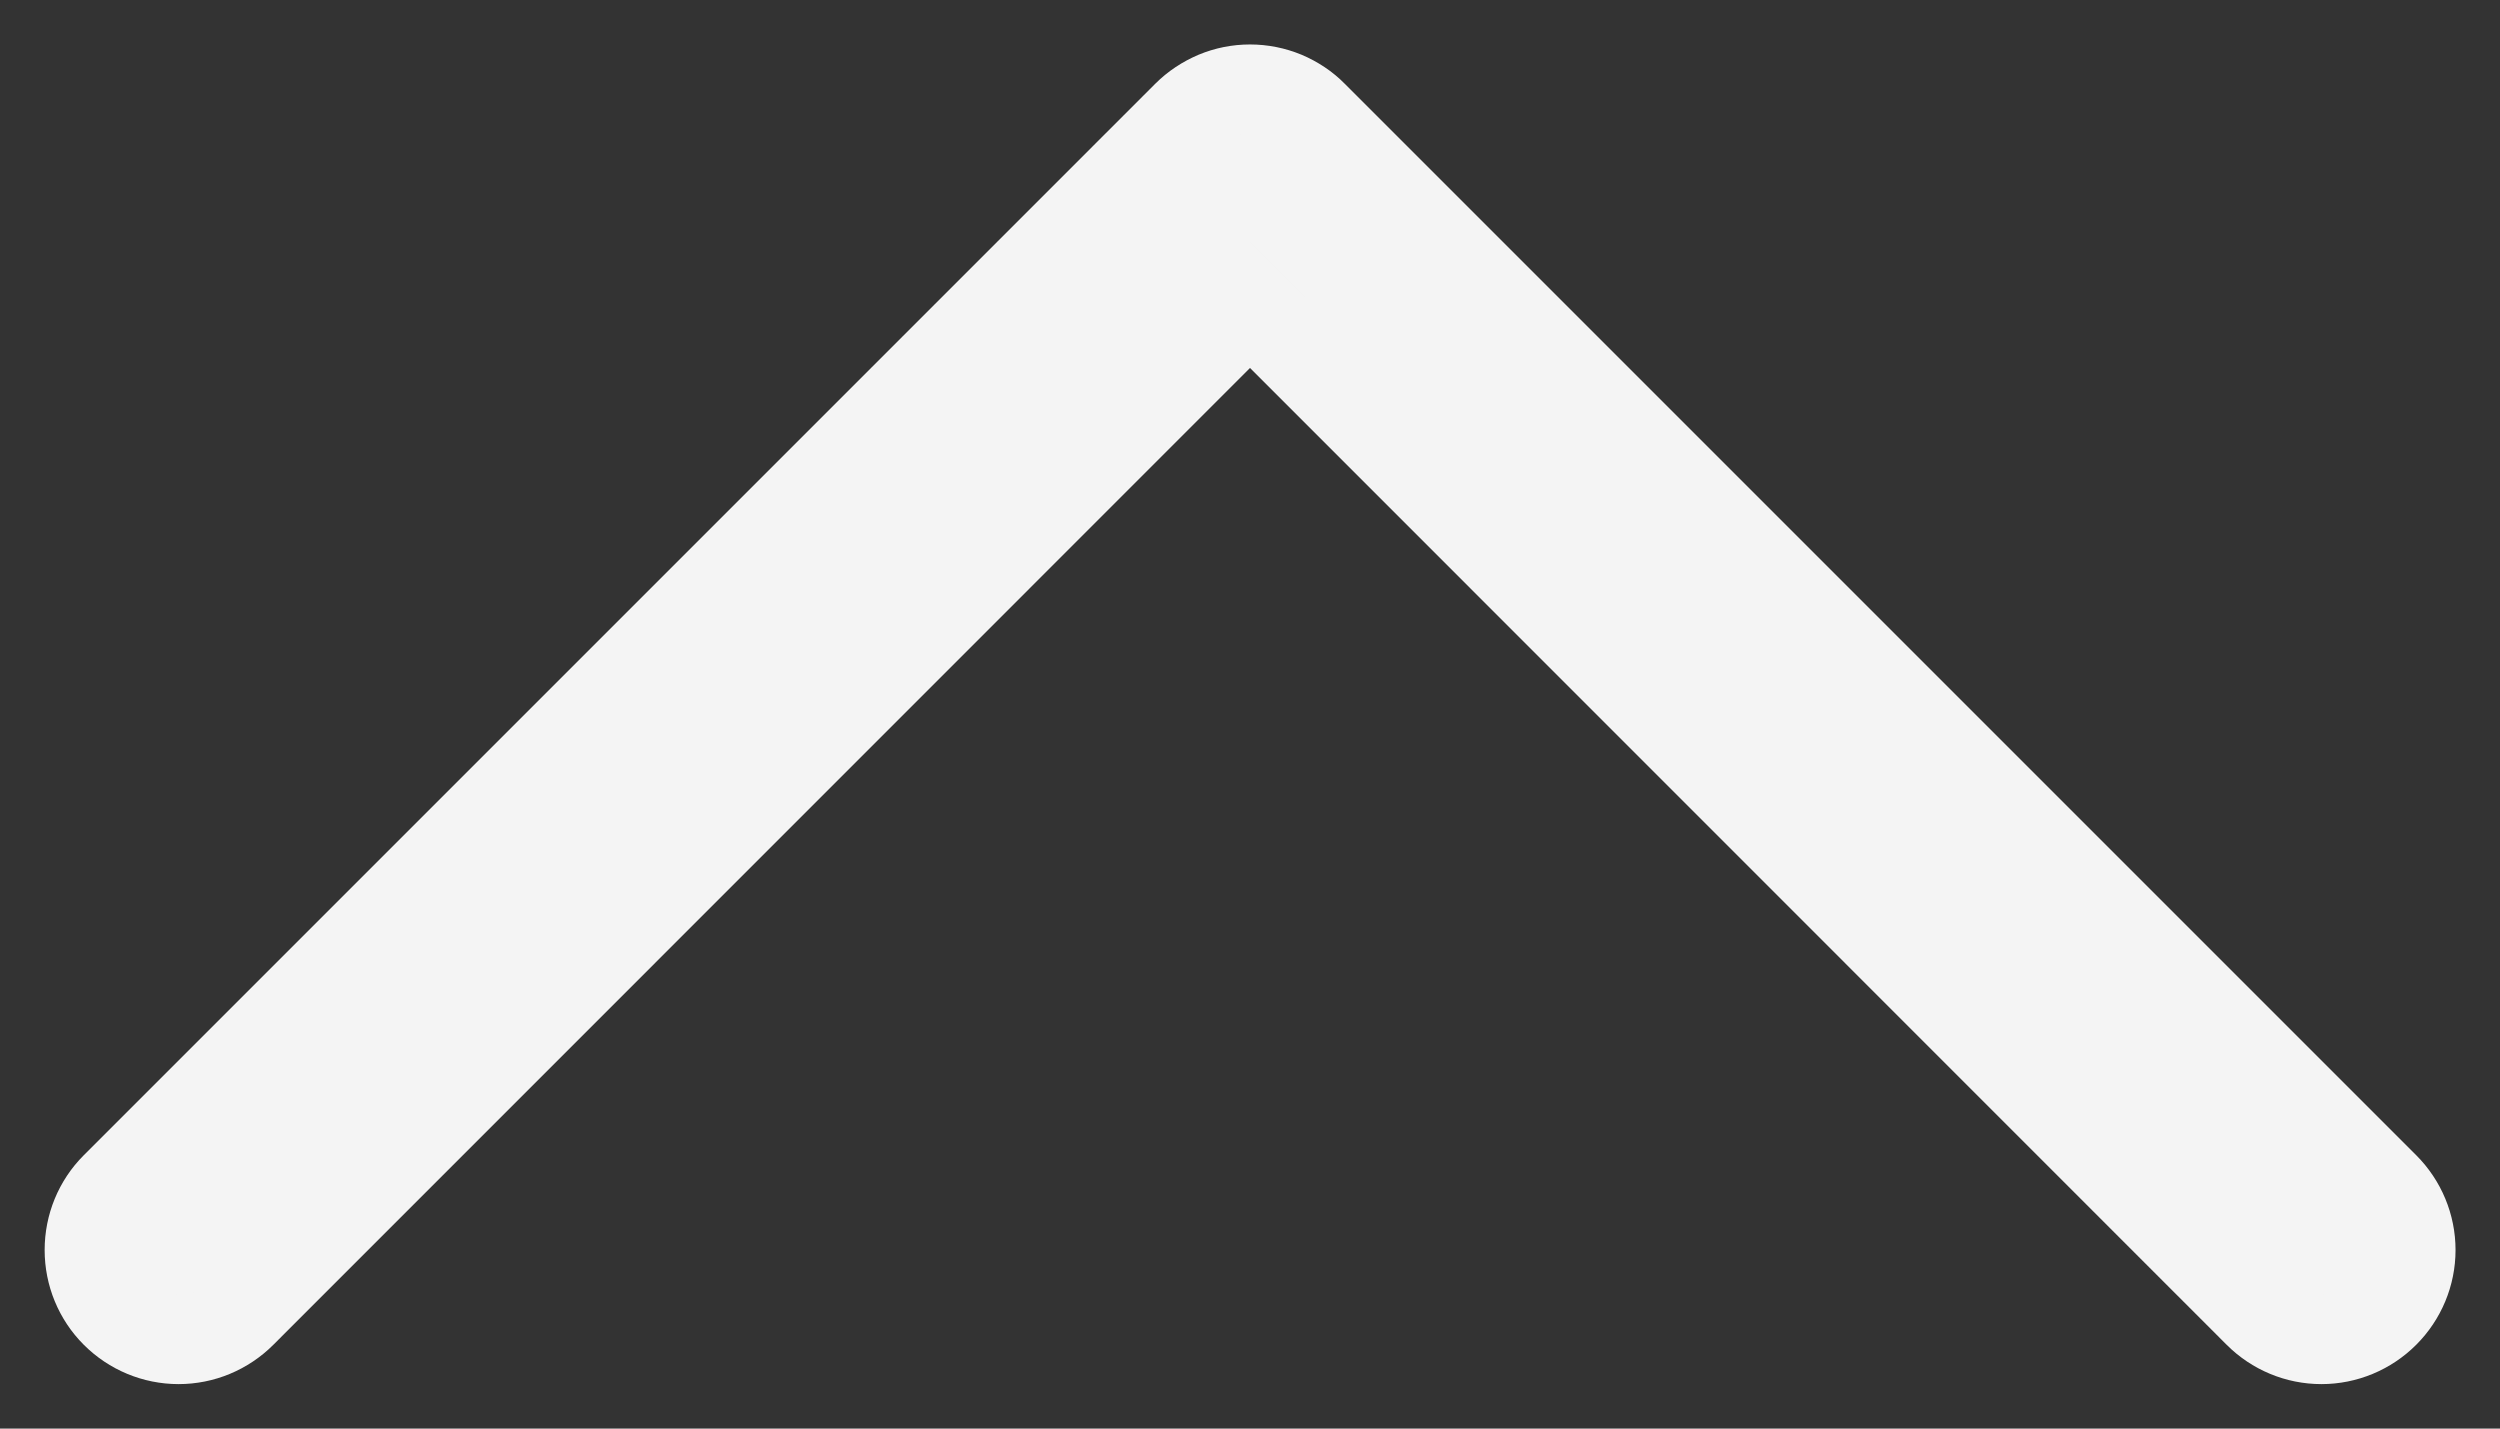 <svg width="14" height="8" viewBox="0 0 14 8" fill="none" xmlns="http://www.w3.org/2000/svg">
<rect x="0" y="0" width="14" height="8" fill="#333333" stroke="none"/>
<path fill-rule="evenodd" clip-rule="evenodd" d="M6.646 0.646C6.693 0.599 6.748 0.563 6.809 0.537C6.869 0.512 6.934 0.499 7 0.499C7.066 0.499 7.131 0.512 7.192 0.537C7.253 0.563 7.308 0.599 7.354 0.646L13.354 6.646C13.448 6.74 13.501 6.867 13.501 7C13.501 7.133 13.448 7.26 13.354 7.354C13.26 7.448 13.133 7.501 13 7.501C12.867 7.501 12.74 7.448 12.646 7.354L7 1.707L1.354 7.354C1.26 7.448 1.133 7.501 1 7.501C0.867 7.501 0.74 7.448 0.646 7.354C0.552 7.26 0.5 7.133 0.5 7C0.5 6.867 0.552 6.74 0.646 6.646L6.646 0.646Z" fill="#F4F4F4" stroke="#F4F4F4" stroke-width="0.5"/>
</svg>

